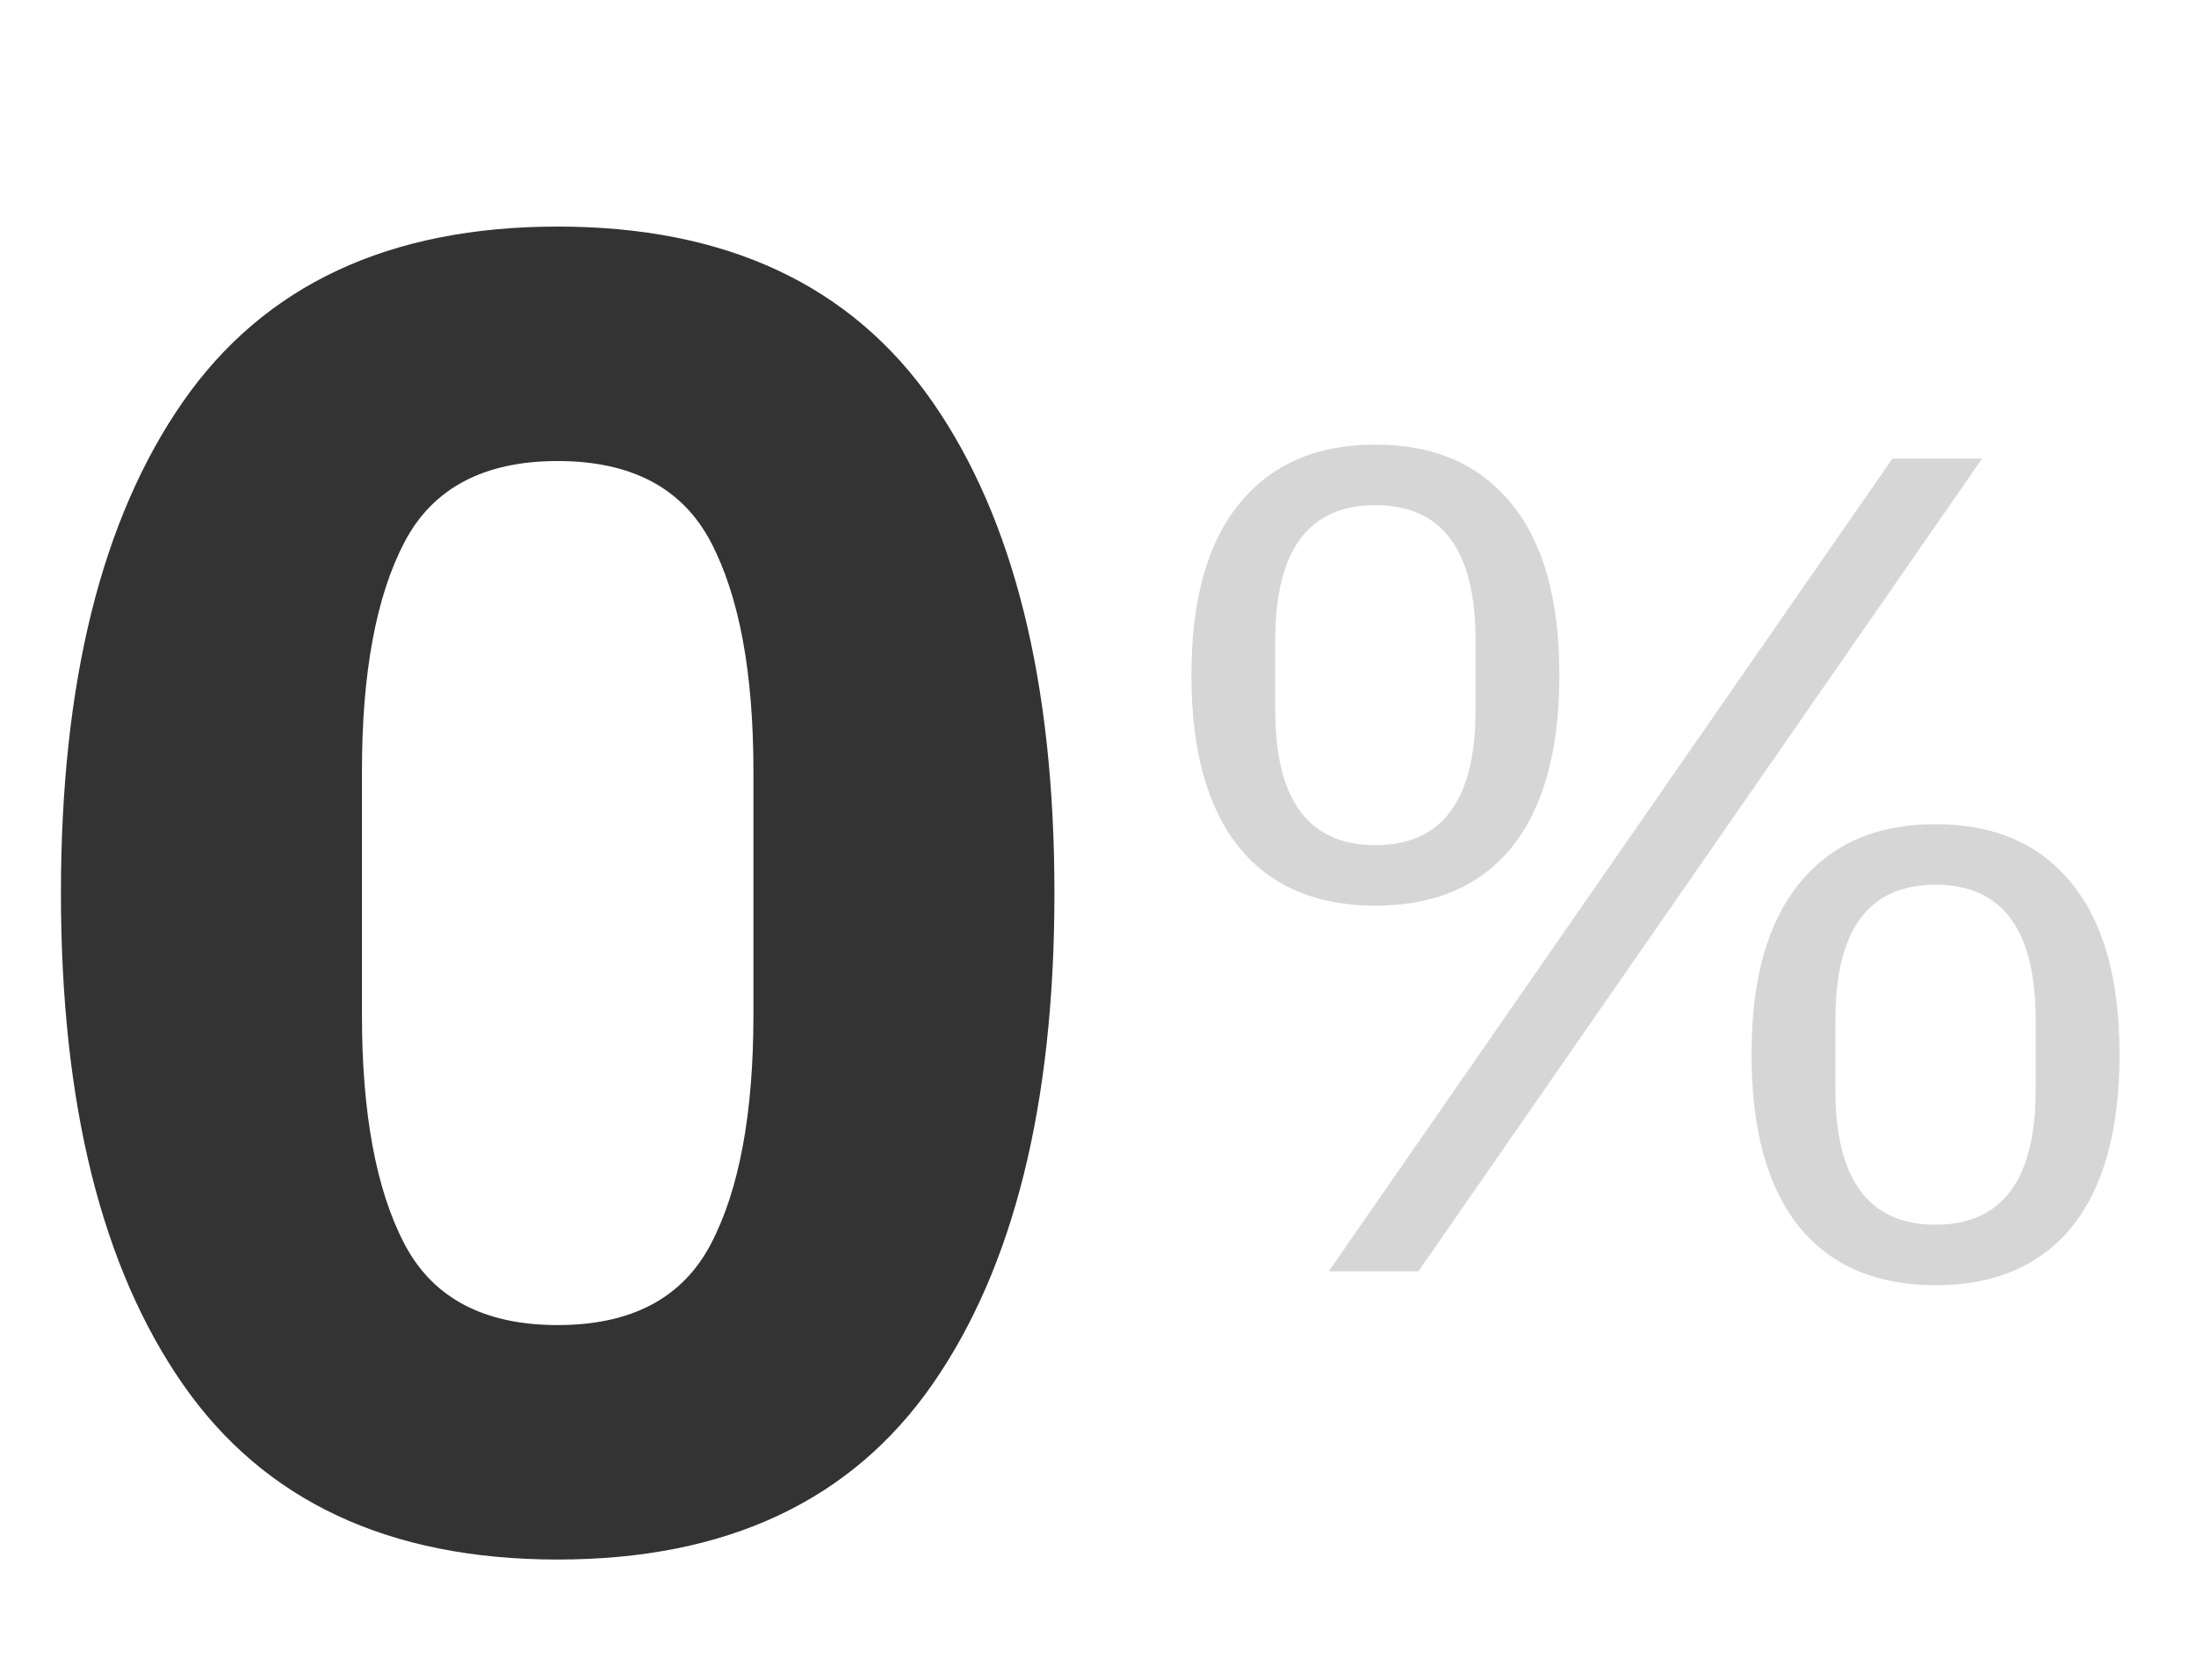 <svg width="132" height="101" fill="none" xmlns="http://www.w3.org/2000/svg"><path d="M33.522 93.764c-10.138 0-17.65-3.515-22.533-10.545-4.884-7.03-7.326-16.872-7.326-29.526s2.442-22.496 7.326-29.526c4.884-7.03 12.395-10.545 22.533-10.545 10.138 0 17.649 3.515 22.533 10.545 4.884 7.03 7.326 16.872 7.326 29.526s-2.442 22.496-7.326 29.526c-4.884 7.03-12.395 10.545-22.533 10.545Zm0-14.097c4.44 0 7.51-1.628 9.213-4.884 1.702-3.256 2.553-7.844 2.553-13.764V46.367c0-5.92-.851-10.508-2.553-13.764-1.702-3.256-4.773-4.884-9.213-4.884-4.44 0-7.511 1.628-9.213 4.884-1.702 3.256-2.553 7.844-2.553 13.764v14.652c0 5.92.85 10.508 2.553 13.764 1.702 3.256 4.773 4.884 9.213 4.884Z" fill="#333"/><path d="m79.874 76.432 33.879-48.86h5.39l-33.88 48.86h-5.39Zm2.8-21.98c-3.547 0-6.277-1.167-8.19-3.5-1.914-2.38-2.87-5.834-2.87-10.36 0-4.527.956-7.957 2.87-10.29 1.913-2.38 4.643-3.57 8.19-3.57 3.546 0 6.276 1.19 8.19 3.57 1.913 2.333 2.87 5.763 2.87 10.29 0 4.526-.957 7.98-2.87 10.36-1.914 2.333-4.644 3.5-8.19 3.5Zm0-3.64c4.013 0 6.02-2.707 6.02-8.12v-4.2c0-5.414-2.007-8.12-6.02-8.12-4.014 0-6.02 2.706-6.02 8.12v4.2c0 5.413 2.006 8.12 6.02 8.12Zm33.669 26.46c-3.546 0-6.276-1.167-8.19-3.5-1.913-2.38-2.87-5.834-2.87-10.36 0-4.527.957-7.957 2.87-10.29 1.914-2.38 4.644-3.57 8.19-3.57 3.547 0 6.277 1.19 8.19 3.57 1.914 2.333 2.87 5.763 2.87 10.29 0 4.526-.956 7.98-2.87 10.36-1.913 2.333-4.643 3.5-8.19 3.5Zm0-3.64c4.014 0 6.02-2.707 6.02-8.12v-4.2c0-5.414-2.006-8.12-6.02-8.12-4.013 0-6.02 2.706-6.02 8.12v4.2c0 5.413 2.007 8.12 6.02 8.12Z" fill="#D6D6D6"/></svg>